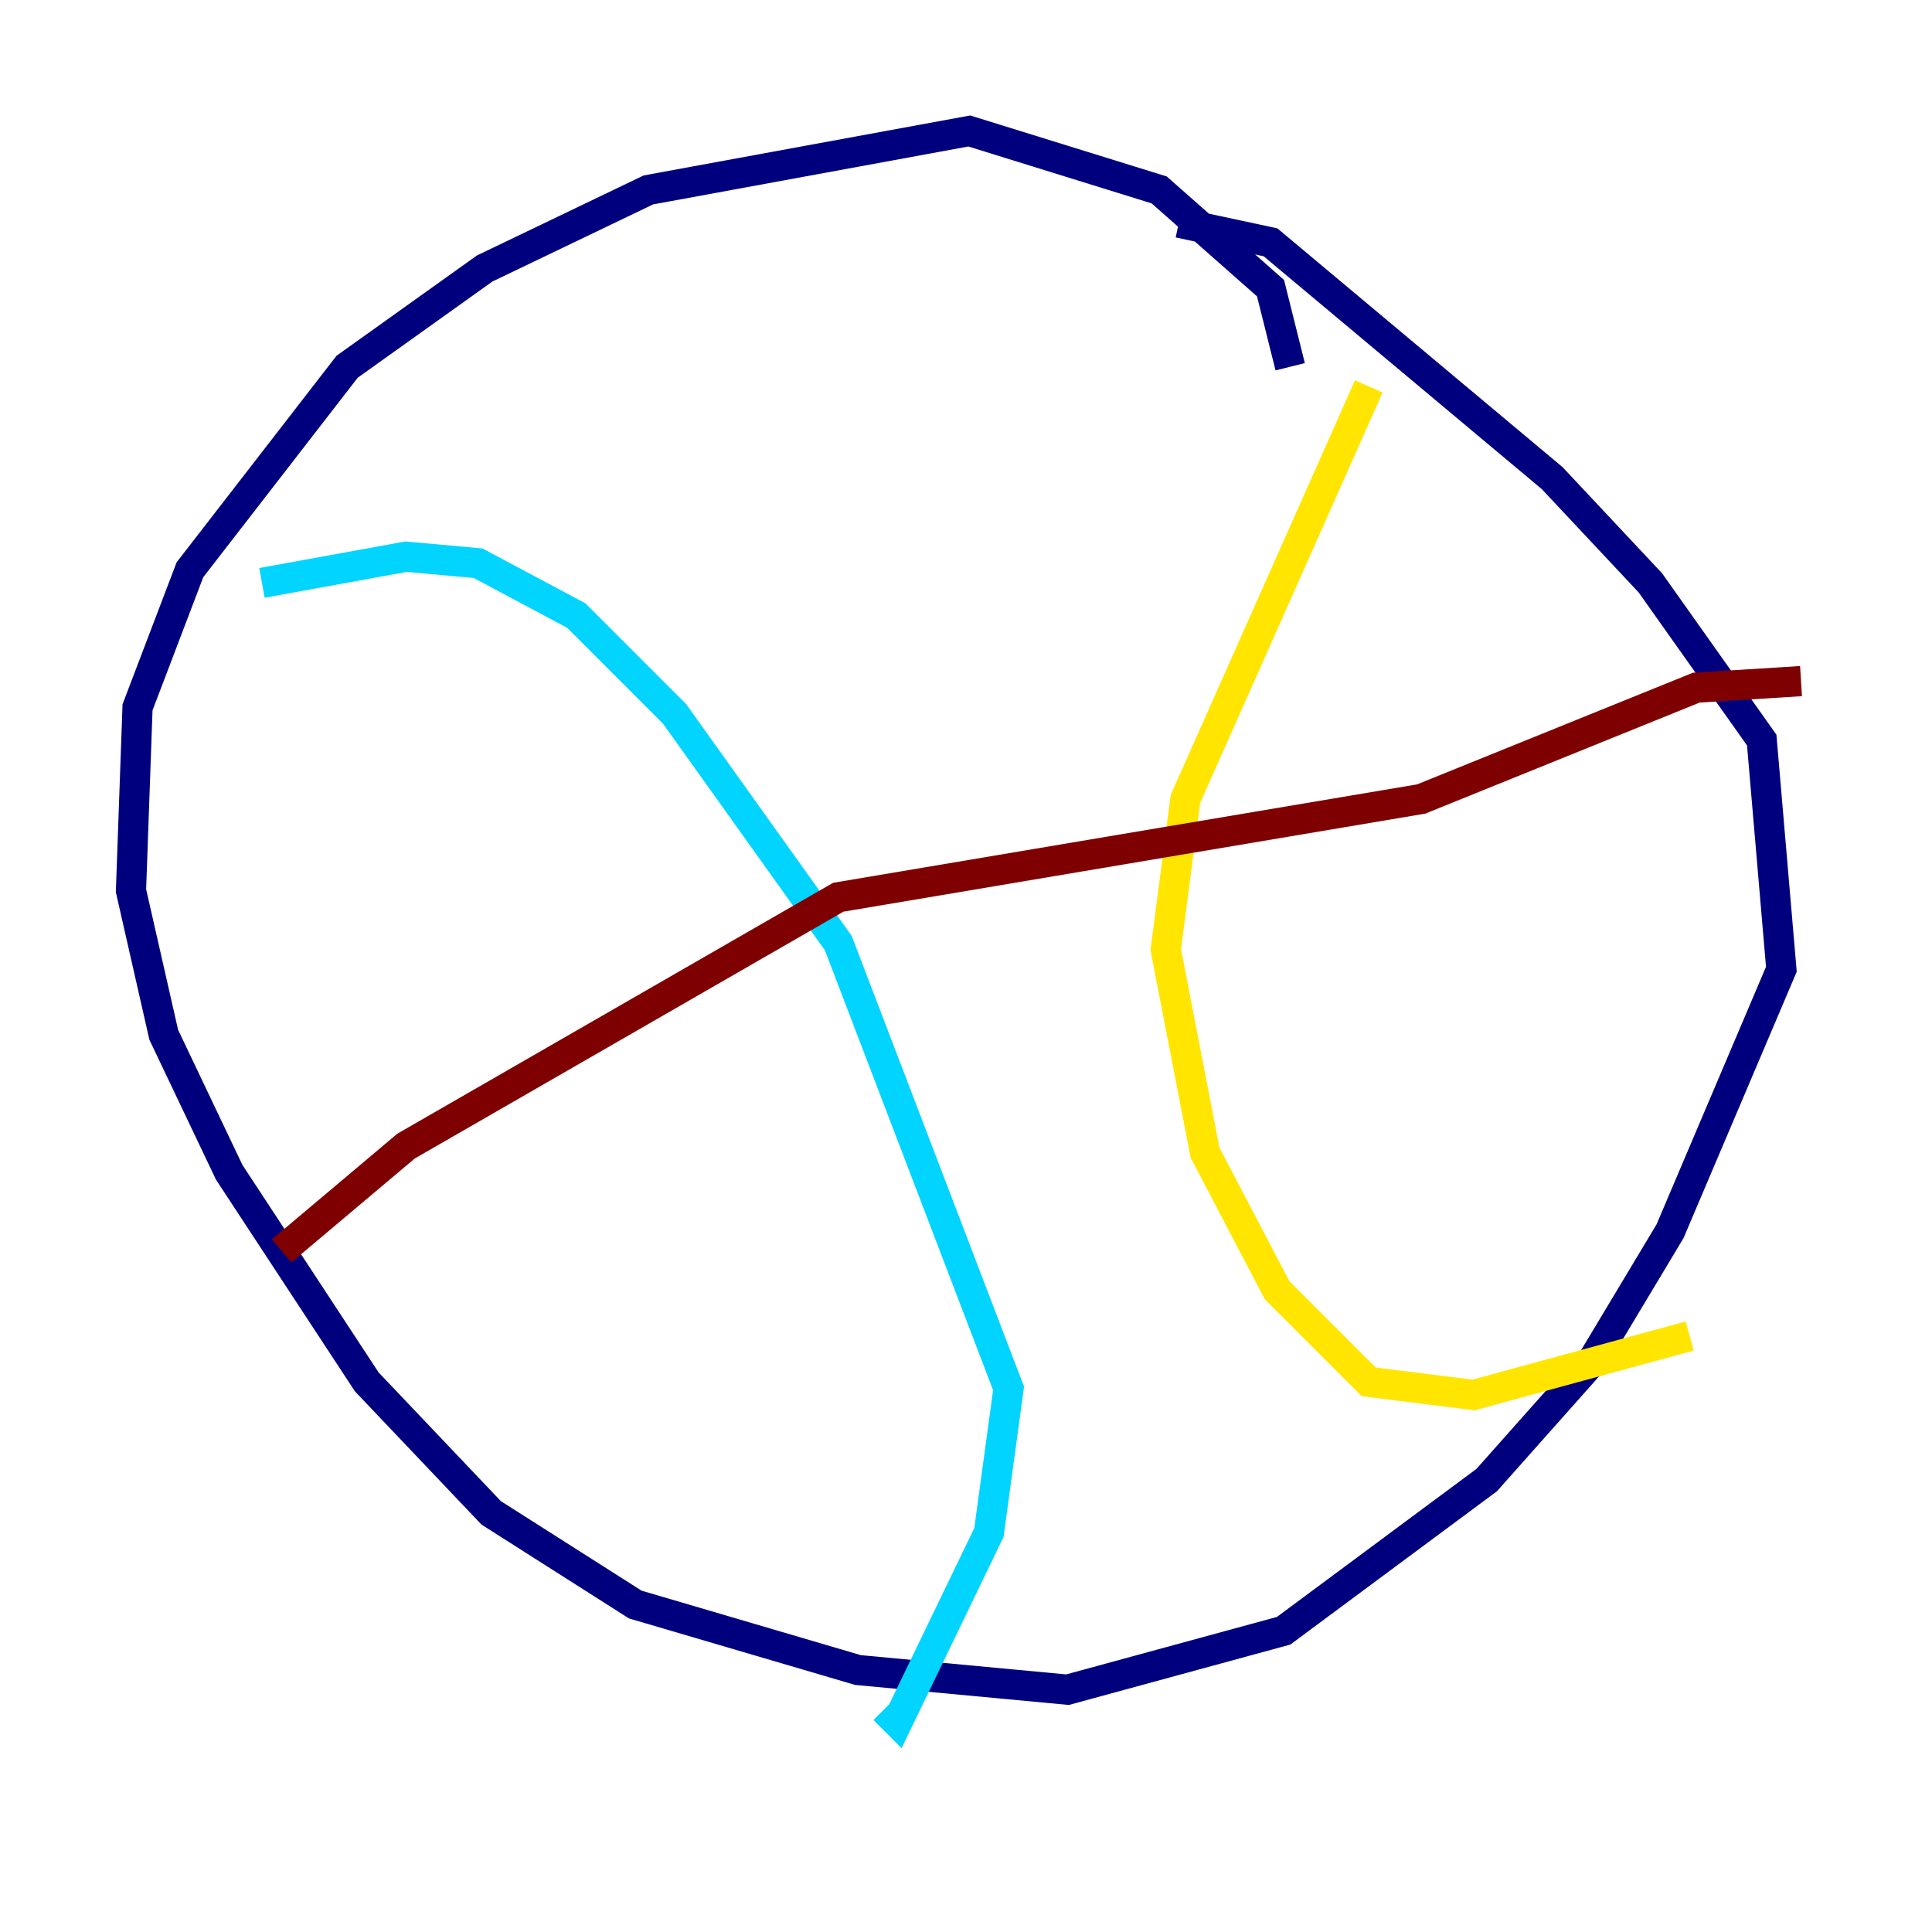 <?xml version="1.0" encoding="utf-8" ?>
<svg baseProfile="tiny" height="128" version="1.2" viewBox="0,0,128,128" width="128" xmlns="http://www.w3.org/2000/svg" xmlns:ev="http://www.w3.org/2001/xml-events" xmlns:xlink="http://www.w3.org/1999/xlink"><defs /><polyline fill="none" points="85.478,24.298 84.176,19.091 76.8,12.583 64.217,8.678 42.956,12.583 32.108,17.79 22.997,24.298 12.583,37.749 9.112,46.861 8.678,59.01 10.848,68.556 15.186,77.668 24.298,91.552 32.542,100.231 42.088,106.305 56.841,110.644 70.725,111.946 85.044,108.041 98.495,98.061 105.437,90.251 110.644,81.573 118.02,64.217 116.719,49.031 109.342,38.617 102.834,31.675 84.176,16.054 78.102,14.752" stroke="#00007f" stroke-width="2" /><polyline fill="none" points="17.356,38.617 26.902,36.881 31.675,37.315 38.183,40.786 44.691,47.295 55.539,62.481 66.82,91.986 65.519,101.532 59.444,114.115 58.576,113.248" stroke="#00d4ff" stroke-width="2" /><polyline fill="none" points="90.685,25.6 78.536,52.936 77.234,62.915 79.837,76.366 84.61,85.478 90.685,91.552 97.627,92.42 111.946,88.515" stroke="#ffe500" stroke-width="2" /><polyline fill="none" points="18.658,82.875 26.902,75.932 55.539,59.444 94.156,52.936 112.38,45.559 119.322,45.125" stroke="#7f0000" stroke-width="2" /></svg>